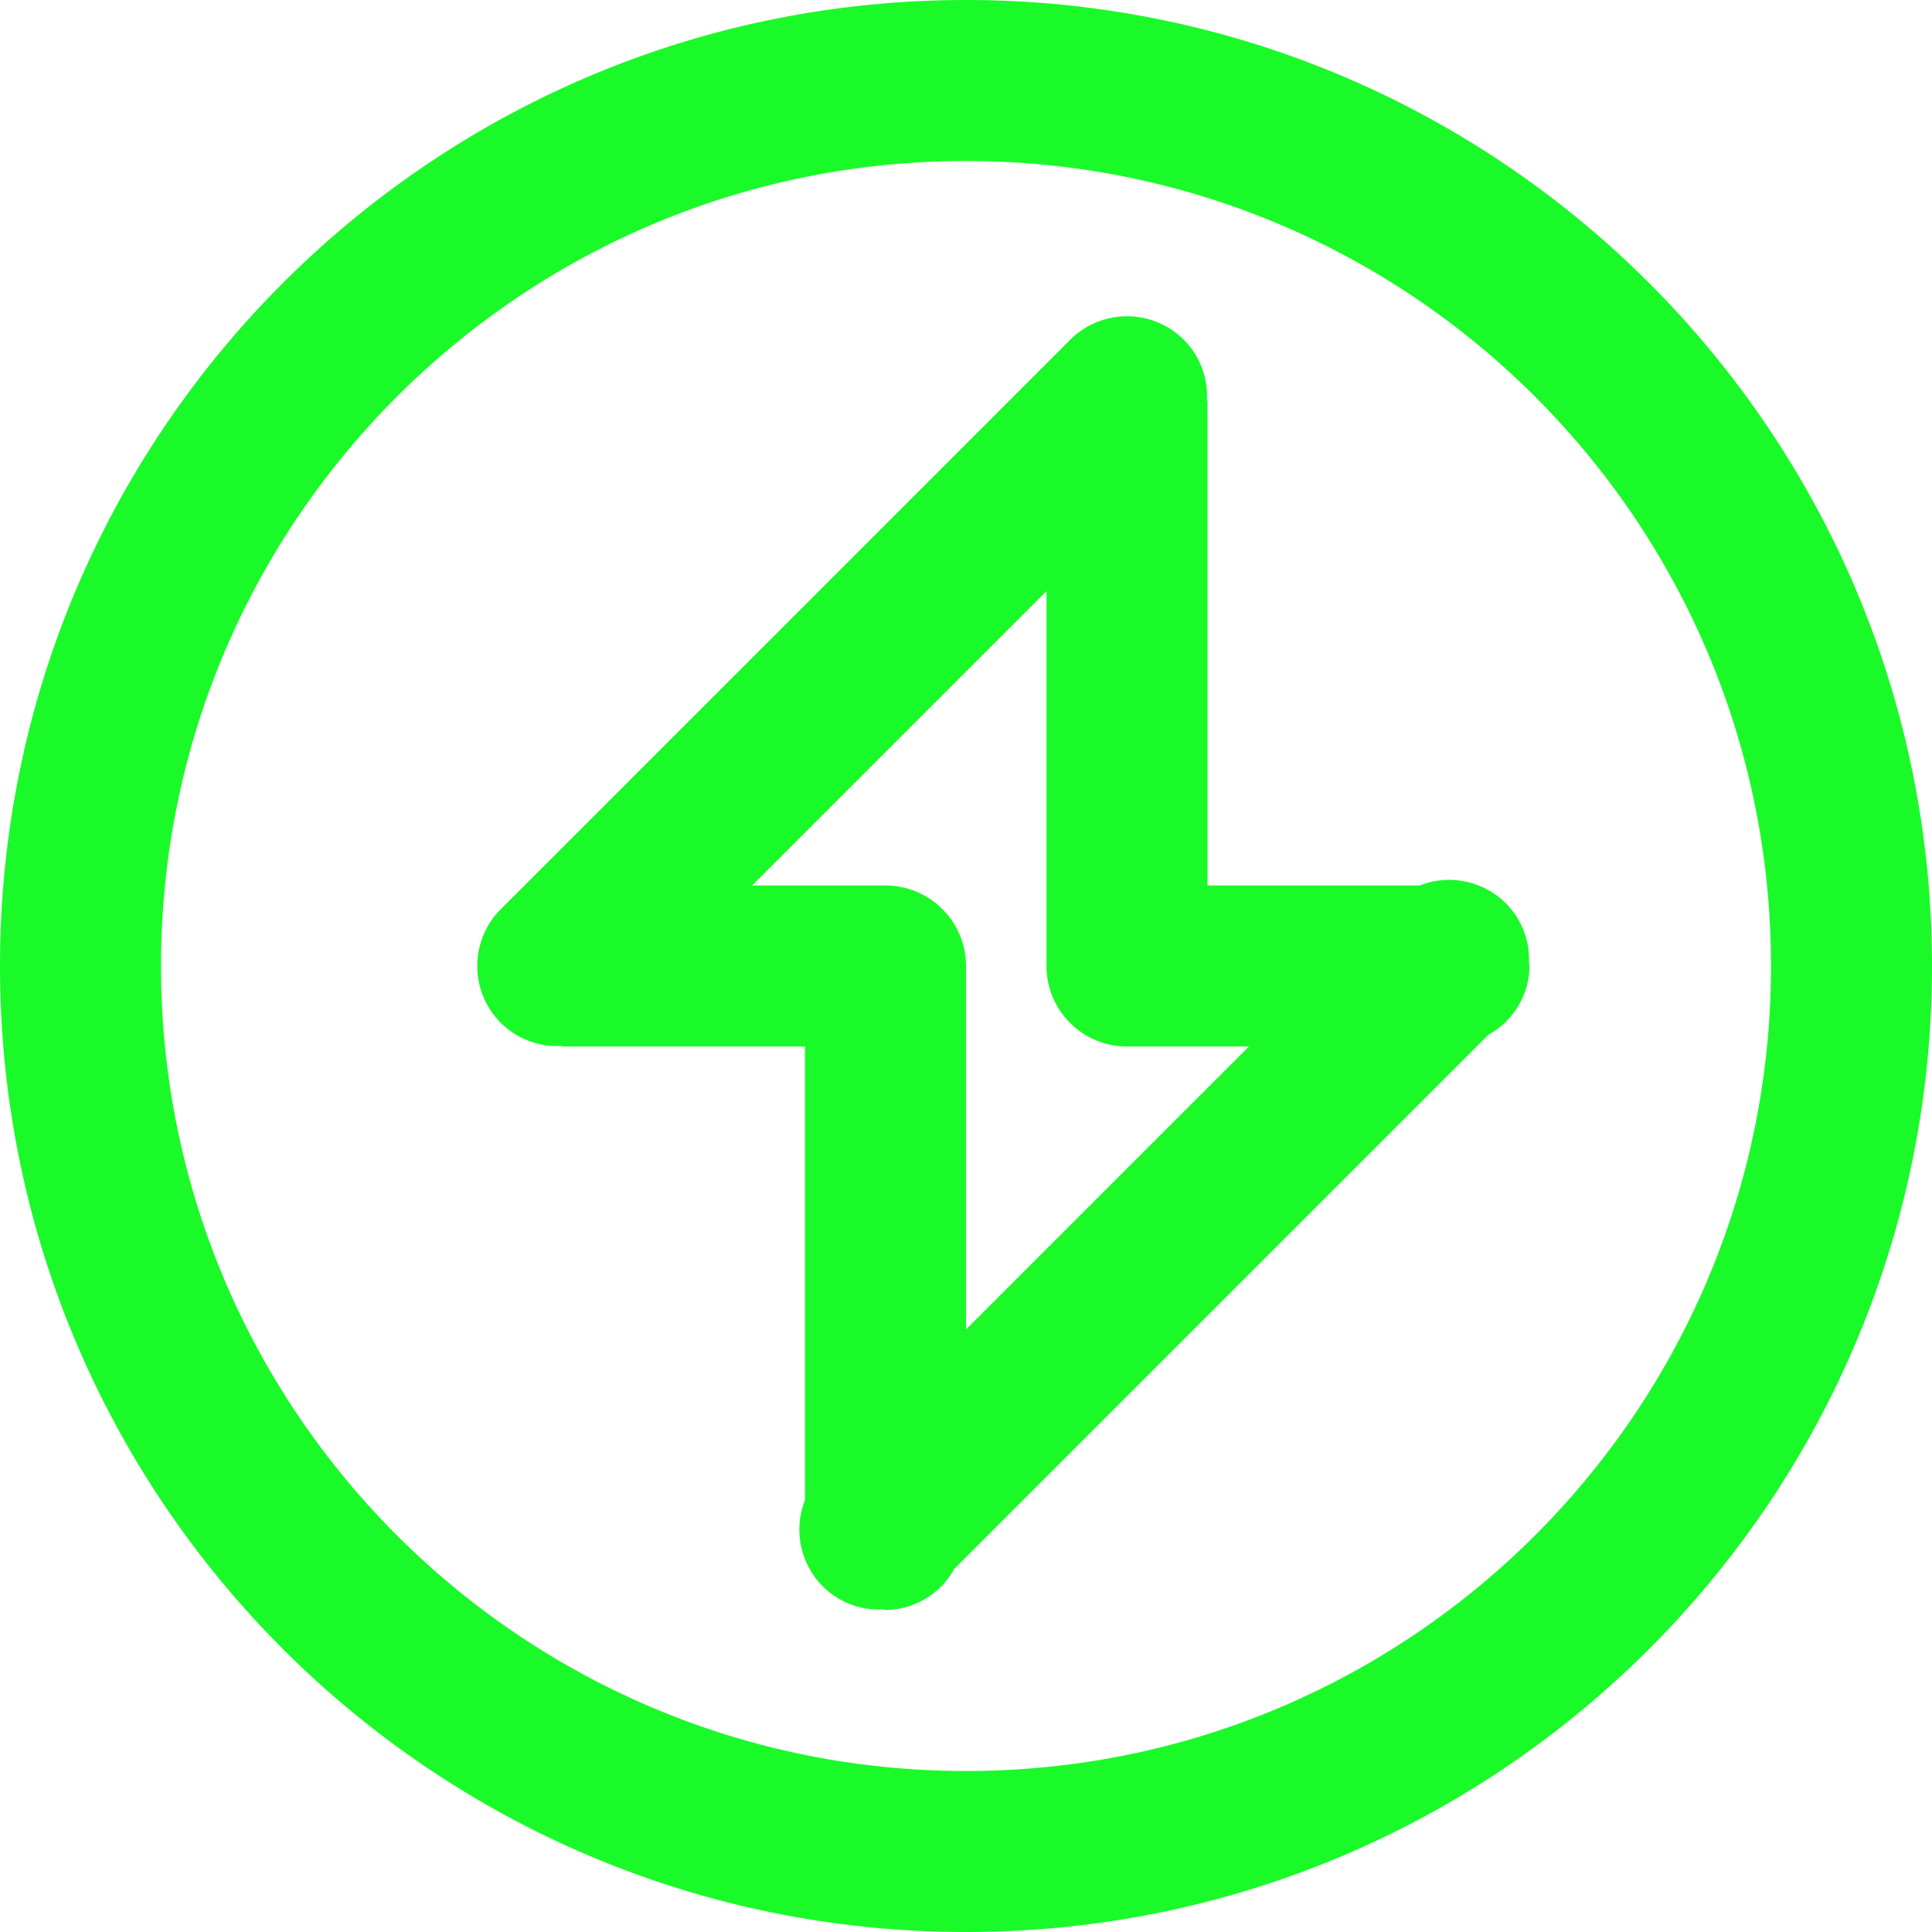 <svg t="1687766098524" class="icon" viewBox="0 0 1024 1024" version="1.1" xmlns="http://www.w3.org/2000/svg" p-id="3840" width="200" height="200"><path d="M512 1024C229.248 1024 0 794.752 0 512S229.248 0 512 0s512 229.248 512 512-229.248 512-512 512z m0-938.667C276.352 85.333 85.333 276.352 85.333 512s191.019 426.667 426.667 426.667 426.667-191.019 426.667-426.667S747.648 85.333 512 85.333z m276.864 463.104l-283.093 283.093A42.027 42.027 0 0 1 469.333 853.333c-0.512 0-0.981-0.299-1.493-0.299a42.069 42.069 0 0 1-31.701-12.203 42.581 42.581 0 0 1-9.472-45.739V554.667H298.667c-0.512 0-0.981-0.299-1.493-0.299a42.069 42.069 0 0 1-31.701-12.203 42.624 42.624 0 0 1 0-60.331l301.696-301.696a42.624 42.624 0 0 1 60.331 0 42.069 42.069 0 0 1 12.203 31.701c0 0.512 0.299 0.981 0.299 1.493v256h112.427a42.581 42.581 0 0 1 45.739 9.472 42.069 42.069 0 0 1 12.203 31.701c0 0.512 0.299 0.981 0.299 1.493a42.027 42.027 0 0 1-21.803 36.437zM597.333 554.667a42.667 42.667 0 0 1-42.667-42.667V313.301L398.635 469.333H469.333a42.667 42.667 0 0 1 42.667 42.667v192.64L661.973 554.667H597.333z" fill="#1afa29" p-id="3841"></path></svg>